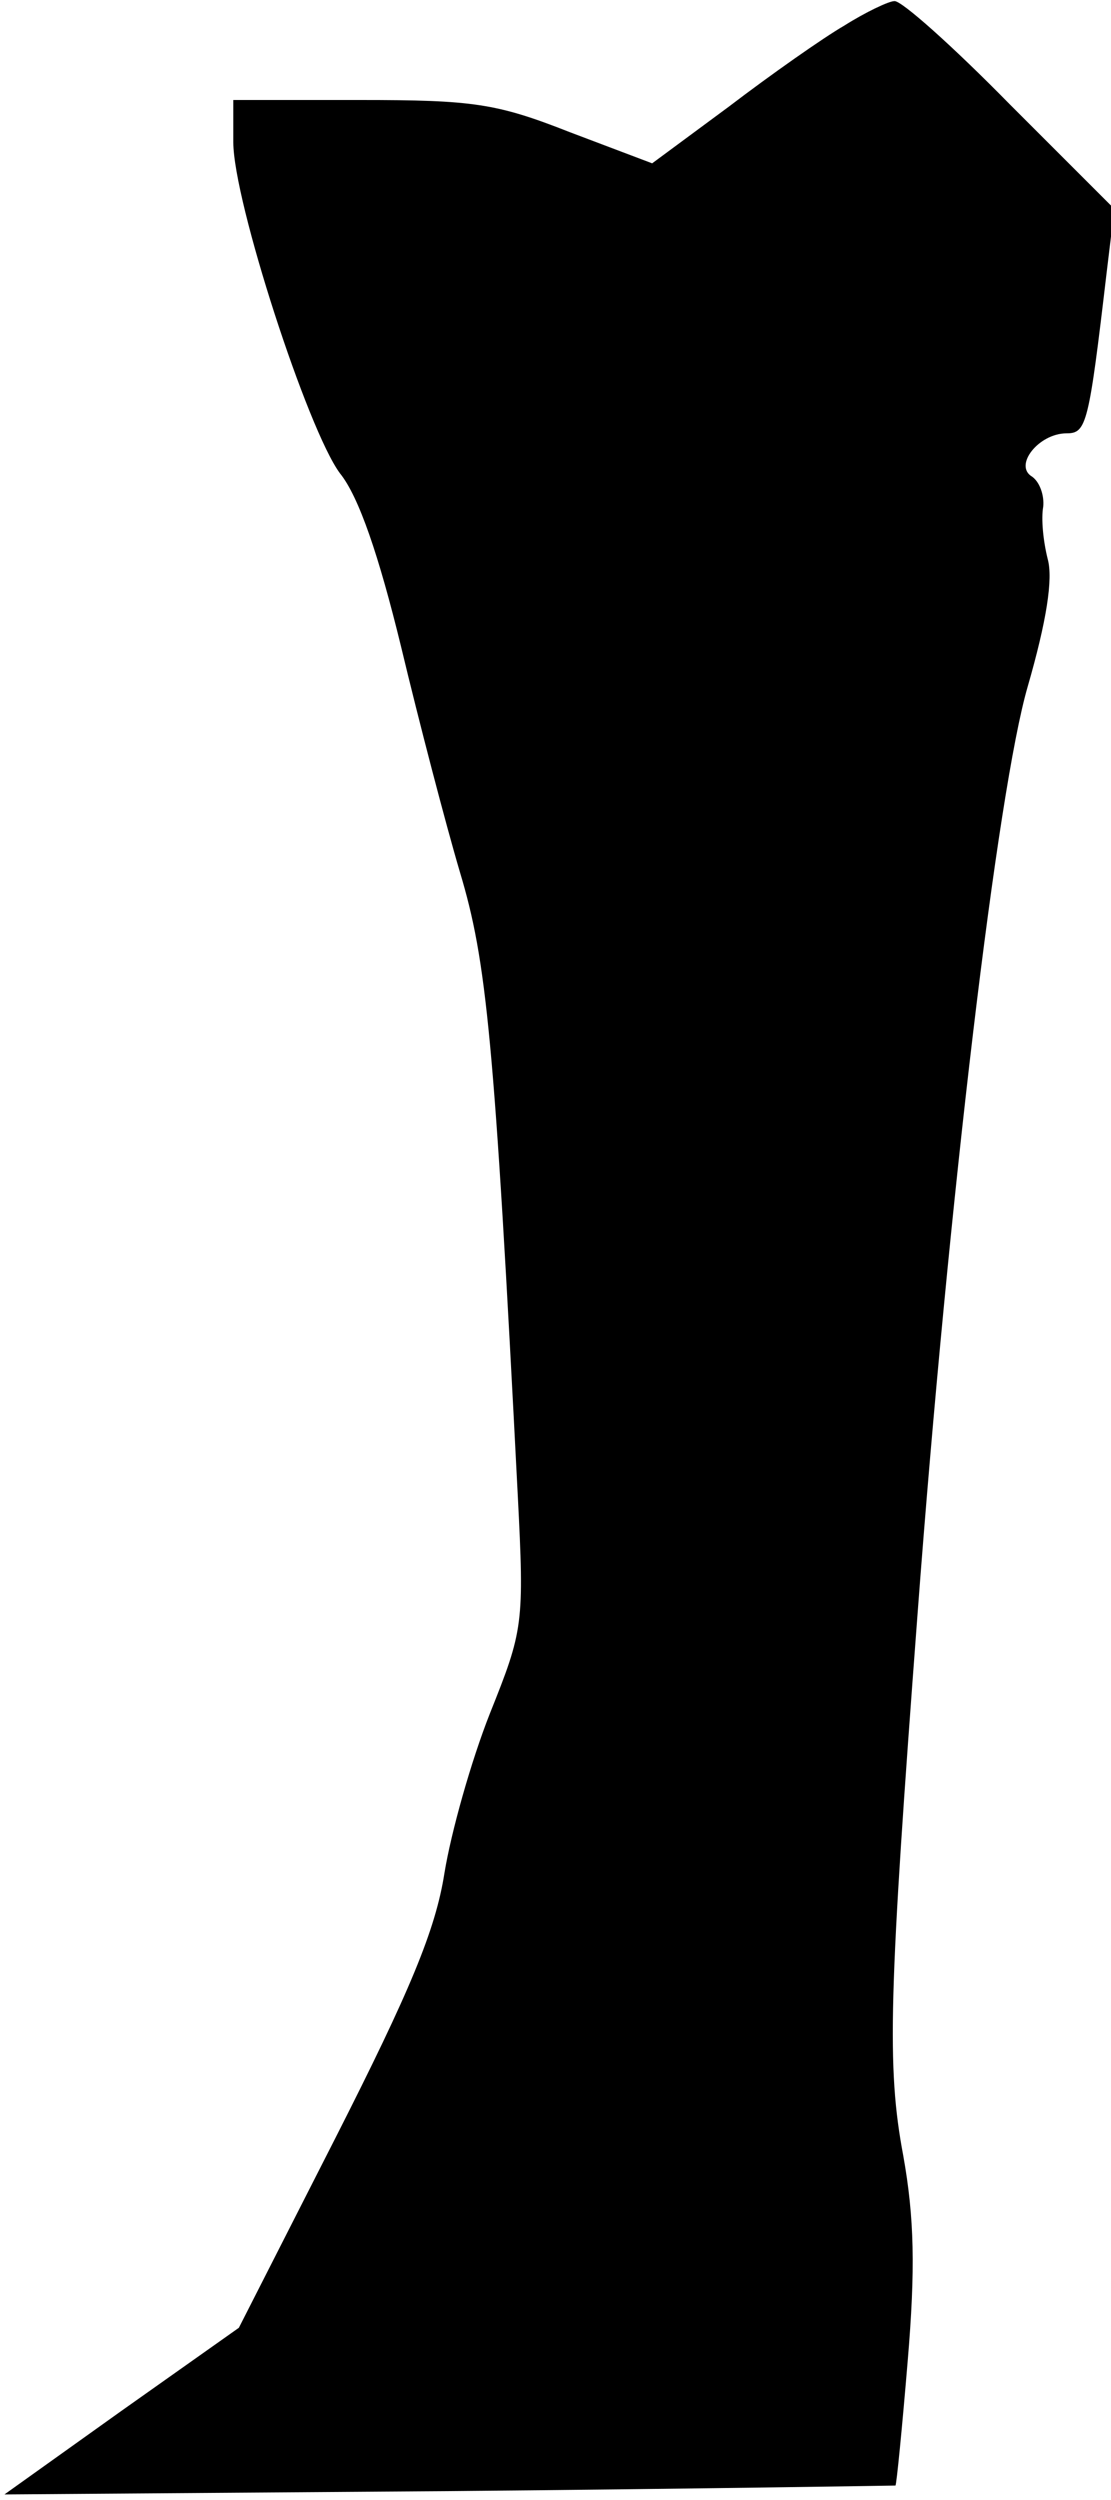 <?xml version="1.0" standalone="no"?>
<!DOCTYPE svg PUBLIC "-//W3C//DTD SVG 20010904//EN"
 "http://www.w3.org/TR/2001/REC-SVG-20010904/DTD/svg10.dtd">
<svg version="1.0" xmlns="http://www.w3.org/2000/svg"
 width="100pt" height="225pt" viewBox="0 0 100 225"
 preserveAspectRatio="xMidYMid meet">
<g transform="translate(0,225) scale(0.1,-0.1)"
fill="#000000" stroke="none">
<path fill="#000000" stroke="none" d="M760 2227 c-19 -11 -66 -44 -104 -73
l-69 -51 -74 28 c-66 26 -87 29 -189 29 l-114 0 0 -38 c0 -53 67 -259 96 -298
17 -21 35 -74 55 -156 16 -67 40 -159 53 -203 24 -80 31 -149 52 -560 6 -117
5 -122 -25 -197 -17 -43 -35 -107 -41 -144 -8 -51 -31 -106 -98 -238 l-87
-171 -106 -75 -105 -75 400 3 c221 2 402 5 402 5 1 1 6 52 11 112 7 83 6 129
-4 185 -15 80 -13 144 13 489 28 373 72 740 99 833 17 59 23 97 18 115 -4 16
-6 36 -4 47 1 10 -3 22 -10 27 -17 10 6 39 31 39 18 0 20 8 36 144 l7 58 -94
94 c-51 52 -98 94 -104 93 -5 0 -26 -10 -45 -22z"/>
</g>
</svg>
